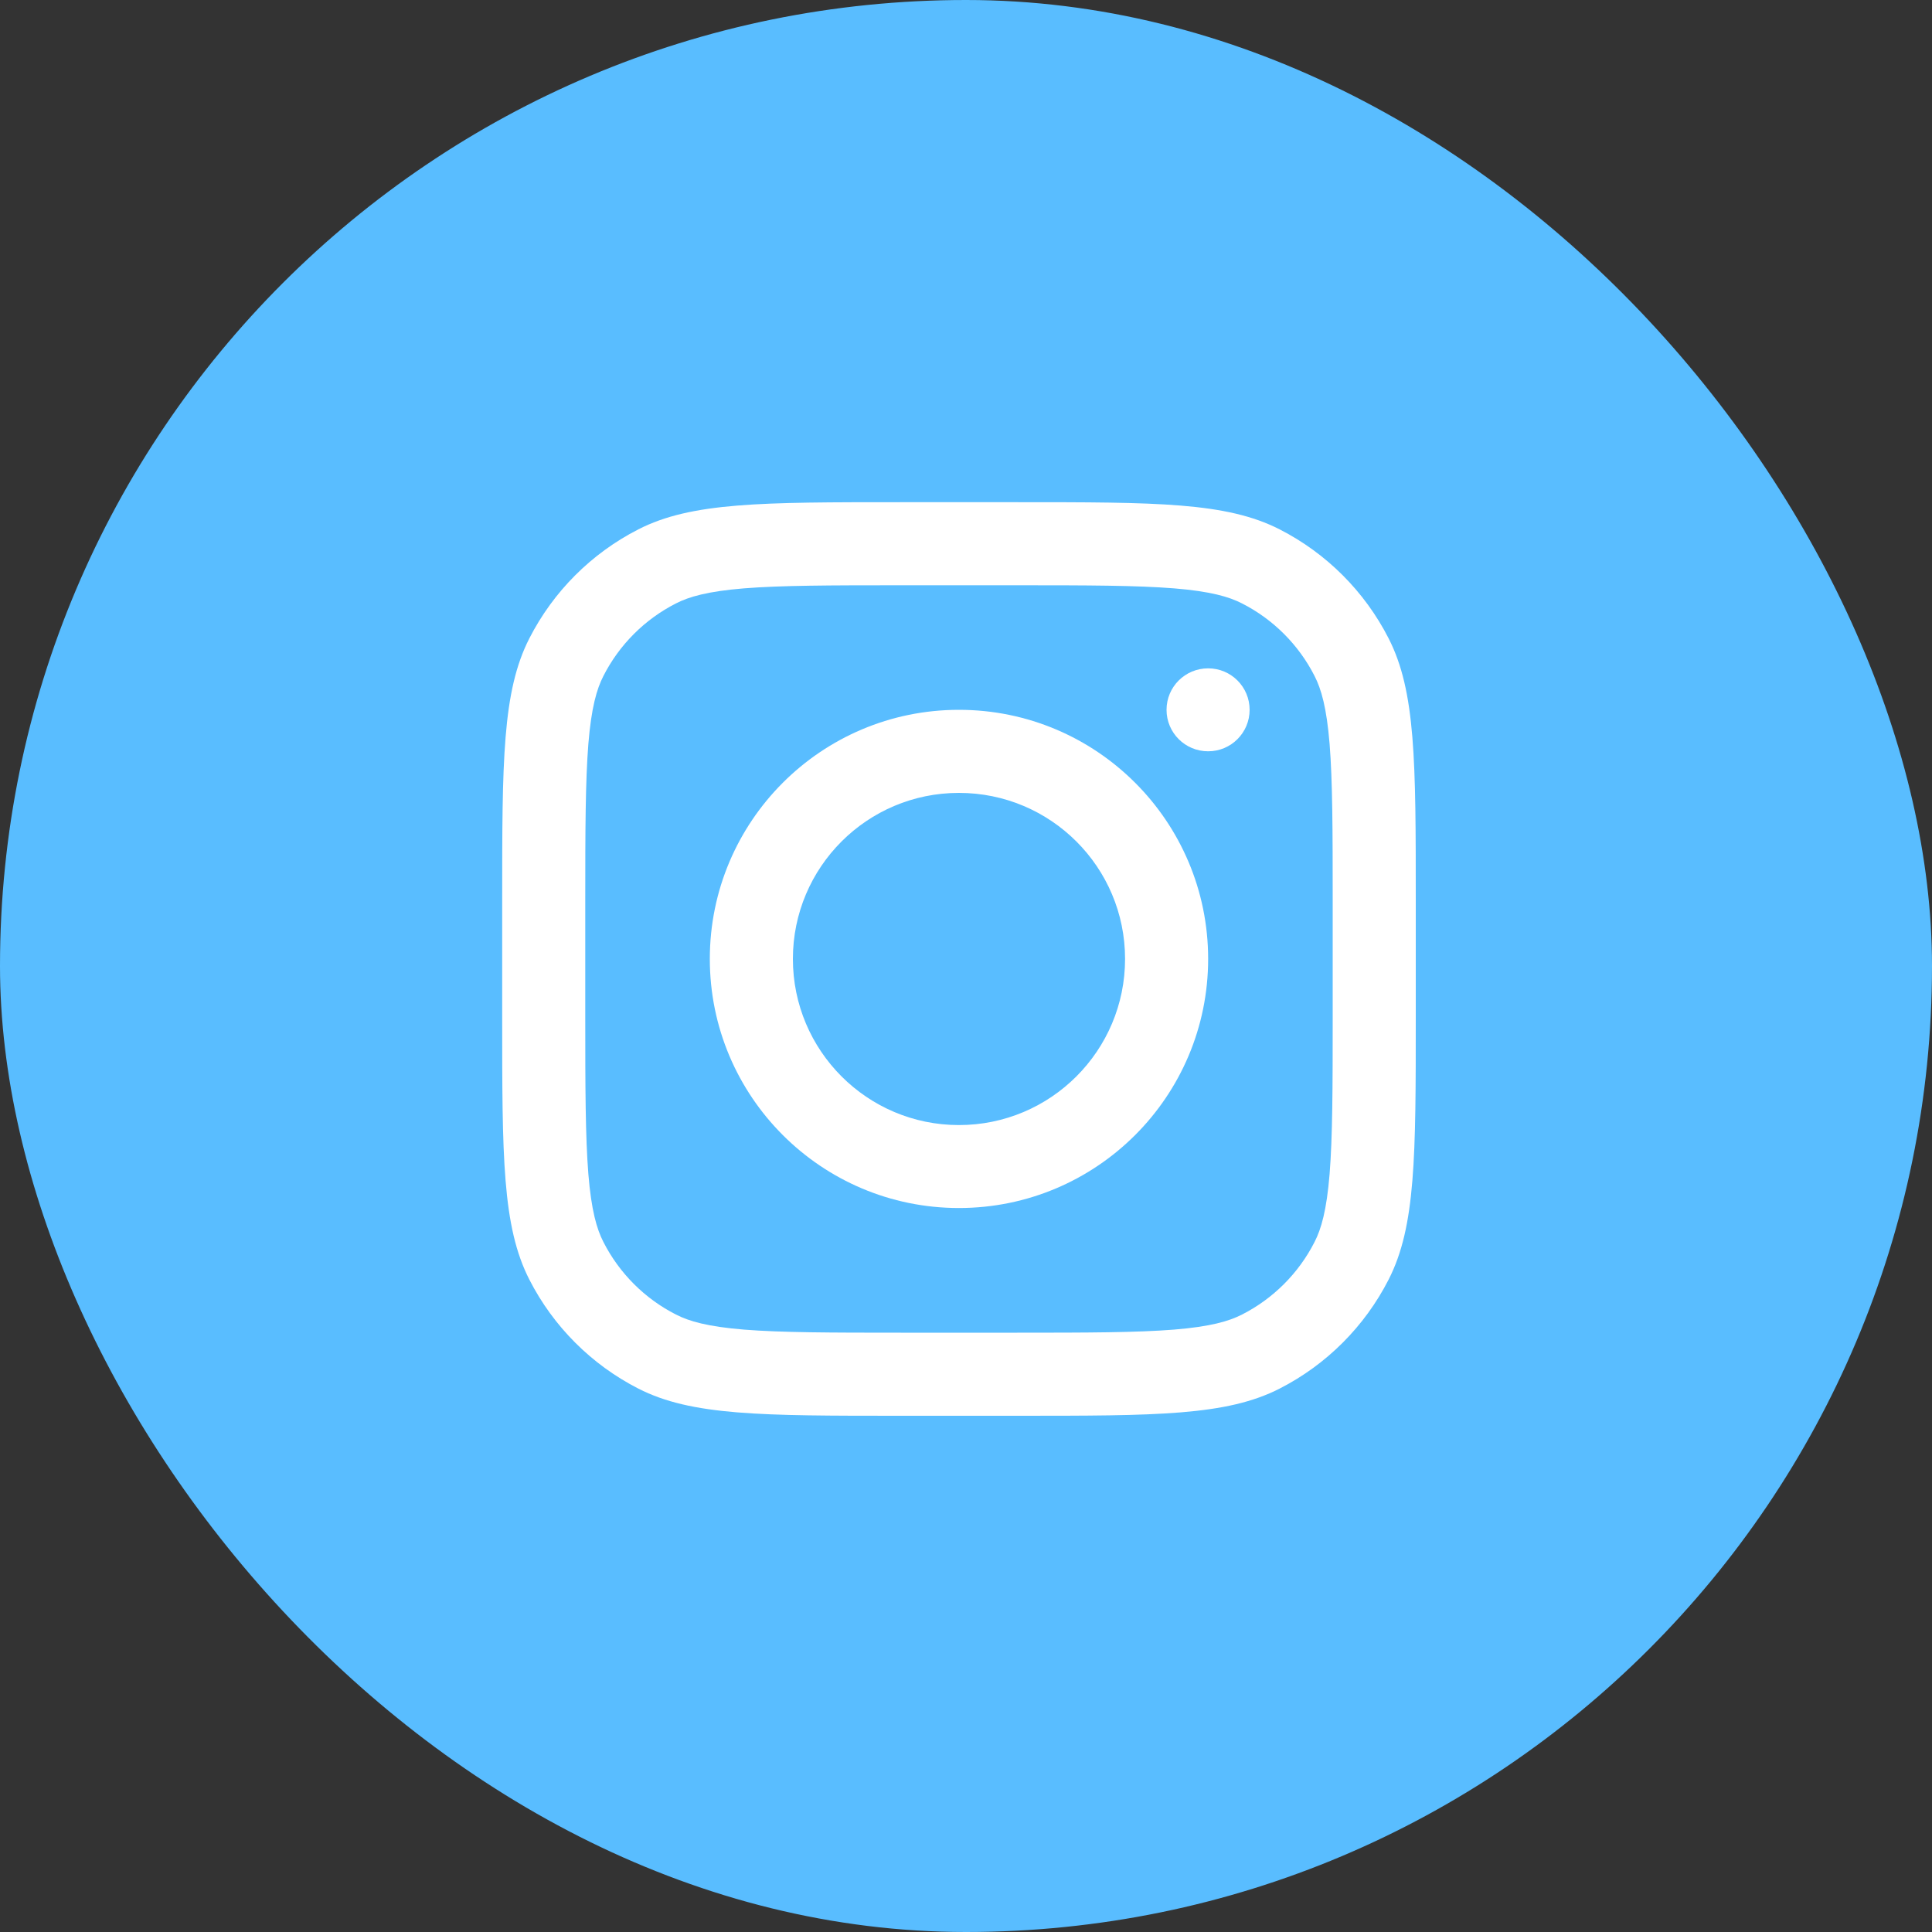 <svg width="15" height="15" viewBox="0 0 15 15" fill="none" xmlns="http://www.w3.org/2000/svg">
<rect x="0" y="0" width="15" height="15" fill="#333333" stroke="none"/>
<rect width="15" height="15" rx="7.5" fill="#59BDFF"/>
<path fill-rule="evenodd" clip-rule="evenodd" d="M7.445 9.379C8.514 9.379 9.38 8.513 9.38 7.445C9.38 6.377 8.514 5.511 7.445 5.511C6.377 5.511 5.511 6.377 5.511 7.445C5.511 8.513 6.377 9.379 7.445 9.379ZM7.445 8.735C8.158 8.735 8.735 8.157 8.735 7.445C8.735 6.733 8.158 6.156 7.445 6.156C6.733 6.156 6.156 6.733 6.156 7.445C6.156 8.157 6.733 8.735 7.445 8.735Z" fill="white"/>
<path d="M9.38 5.189C9.201 5.189 9.057 5.333 9.057 5.511C9.057 5.689 9.201 5.833 9.38 5.833C9.558 5.833 9.702 5.689 9.702 5.511C9.702 5.333 9.558 5.189 9.38 5.189Z" fill="white"/>
<path fill-rule="evenodd" clip-rule="evenodd" d="M4.11 4.956C3.899 5.369 3.899 5.911 3.899 6.994V7.897C3.899 8.98 3.899 9.522 4.11 9.935C4.296 10.299 4.592 10.595 4.956 10.781C5.369 10.992 5.911 10.992 6.994 10.992H7.897C8.98 10.992 9.522 10.992 9.935 10.781C10.299 10.595 10.595 10.299 10.781 9.935C10.992 9.522 10.992 8.98 10.992 7.897V6.994C10.992 5.911 10.992 5.369 10.781 4.956C10.595 4.592 10.299 4.296 9.935 4.11C9.522 3.899 8.98 3.899 7.897 3.899H6.994C5.911 3.899 5.369 3.899 4.956 4.11C4.592 4.296 4.296 4.592 4.11 4.956ZM7.897 4.544H6.994C6.442 4.544 6.066 4.545 5.776 4.568C5.494 4.591 5.349 4.633 5.248 4.685C5.006 4.808 4.808 5.006 4.685 5.248C4.633 5.349 4.591 5.494 4.568 5.776C4.545 6.066 4.544 6.442 4.544 6.994V7.897C4.544 8.449 4.545 8.825 4.568 9.115C4.591 9.397 4.633 9.542 4.685 9.643C4.808 9.885 5.006 10.083 5.248 10.206C5.349 10.258 5.494 10.3 5.776 10.323C6.066 10.346 6.442 10.347 6.994 10.347H7.897C8.449 10.347 8.825 10.346 9.115 10.323C9.397 10.3 9.542 10.258 9.643 10.206C9.885 10.083 10.083 9.885 10.206 9.643C10.258 9.542 10.3 9.397 10.323 9.115C10.346 8.825 10.347 8.449 10.347 7.897V6.994C10.347 6.442 10.346 6.066 10.323 5.776C10.3 5.494 10.258 5.349 10.206 5.248C10.083 5.006 9.885 4.808 9.643 4.685C9.542 4.633 9.397 4.591 9.115 4.568C8.825 4.545 8.449 4.544 7.897 4.544Z" fill="white"/>
</svg>
